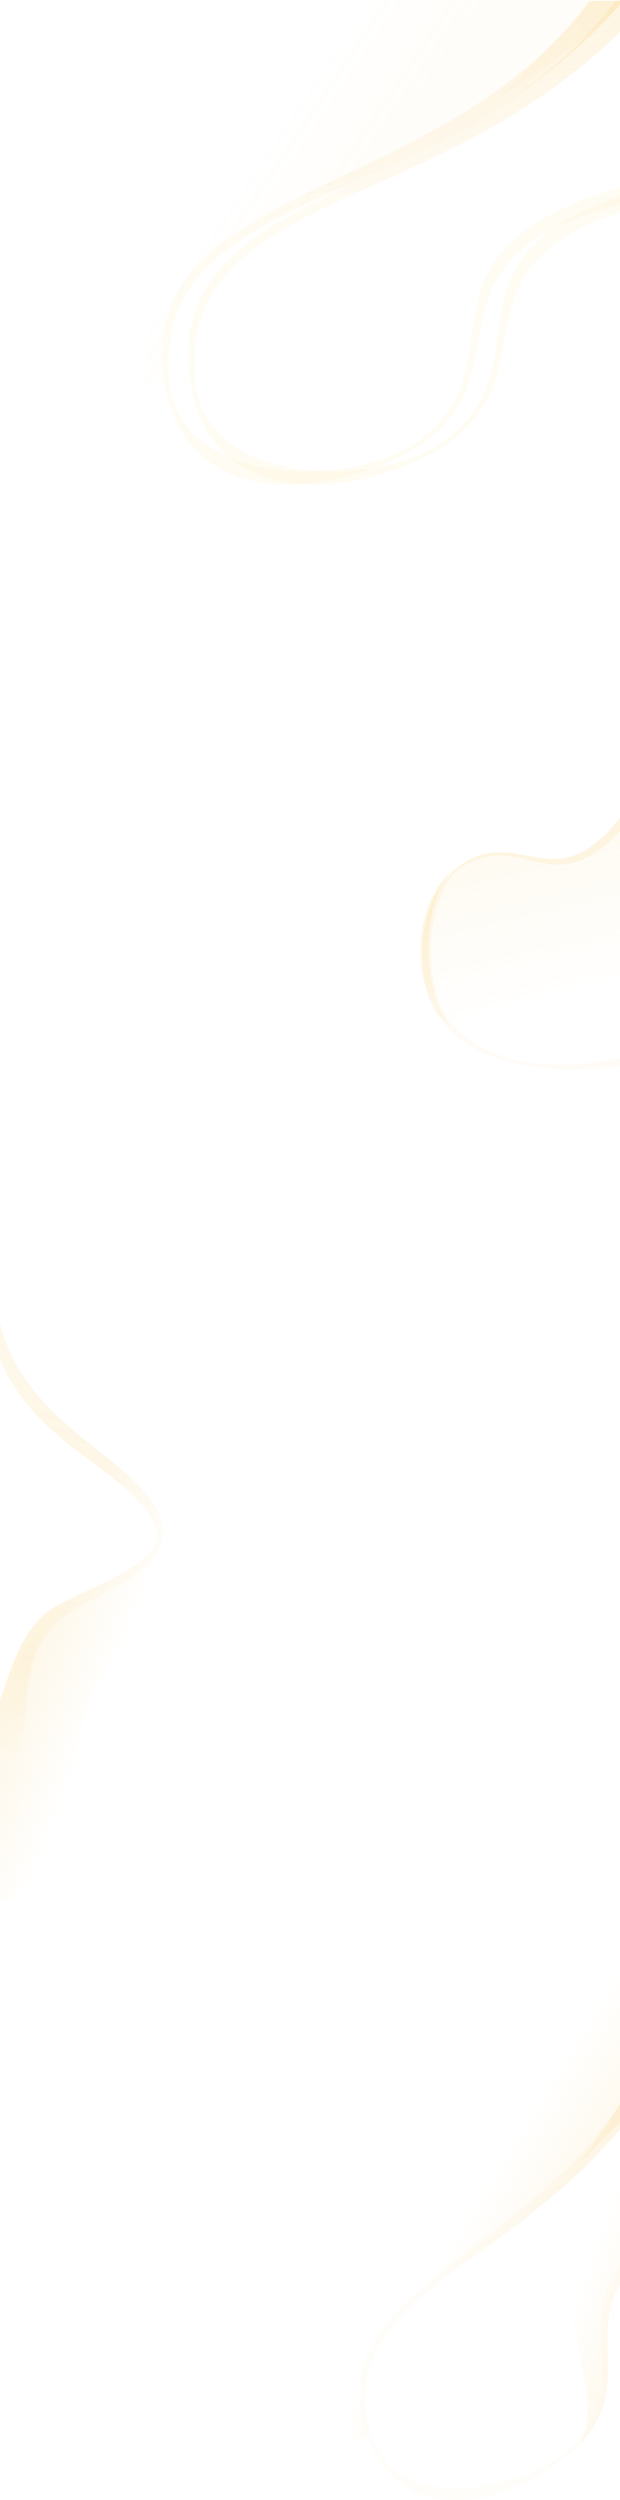 <svg width="1920" height="7737" viewBox="0 0 1920 7737" fill="none" xmlns="http://www.w3.org/2000/svg">
<g filter="url(#filter0_f_2_155)">
<path d="M1930.53 2.255C1338.53 686.755 457.035 559.255 514.035 1183.25L454.034 1183.25C411.035 452.755 1095.53 340.255 1029.03 2.255L1826.54 2.255L1930.53 2.255Z" fill="url(#paint0_linear_2_155)" fill-opacity="0.04"/>
</g>
<g filter="url(#filter1_f_2_155)">
<path d="M523.532 1184.75C466.532 560.755 1338.53 686.754 1930.53 2.254L1826.54 2.254C1350.41 640.257 398.443 557.518 512.032 1195.75C581.976 1588.75 1034.03 1545.25 1303.53 1376.75C1641.66 1136.65 1272.86 800.265 1928.54 630.755L1928.54 578.698C1225.04 777.755 1632.48 1117.7 1295.03 1366.25C1109.03 1503.25 569.532 1521.25 523.532 1184.75Z" fill="url(#paint1_linear_2_155)" fill-opacity="0.2"/>
</g>
<g filter="url(#filter2_f_2_155)">
<path d="M603.532 1184.75C546.532 560.755 1418.53 686.754 2010.53 2.254L1906.54 2.254C1430.41 640.257 478.443 557.518 592.032 1195.75C661.976 1588.75 1114.03 1545.25 1383.53 1376.75C1721.66 1136.65 1352.86 800.265 2008.54 630.755L2008.54 578.698C1305.04 777.755 1712.48 1117.7 1375.03 1366.25C1189.03 1503.25 649.532 1521.25 603.532 1184.75Z" fill="url(#paint2_linear_2_155)" fill-opacity="0.2"/>
</g>
<g filter="url(#filter3_f_2_155)">
<path d="M2218.03 3238.26L2218.03 3191.26L1972.62 2508.06L1945.15 2497.58C1723.63 2809.36 1620.45 2547.02 1425.65 2677.04C1282.46 2785.28 1280.55 3037.26 1361.53 3151.26C1480.53 3318.75 1785.5 3360.93 2218.03 3238.26Z" fill="url(#paint3_linear_2_155)" fill-opacity="0.1"/>
</g>
<g filter="url(#filter4_f_2_155)">
<path d="M1412.03 3181.75C1520.12 3289.38 1737.63 3365.7 2218.03 3191.26L2218.03 3238.26C1785.5 3360.93 1480.53 3318.75 1361.53 3151.26C1280.55 3037.26 1282.46 2785.28 1425.65 2677.04C1620.45 2547.02 1723.63 2809.36 1945.15 2497.58L1972.62 2508.06C1725.87 2839.13 1628.6 2555.68 1429.48 2683.64C1319.73 2754.18 1294.03 3064.25 1412.03 3181.75Z" fill="url(#paint4_linear_2_155)" fill-opacity="0.15"/>
</g>
<g filter="url(#filter5_f_2_155)">
<path d="M176.276 4969.46C-53.396 5092.2 43.833 5606.24 -237.617 5274.9C-237.617 5274.9 -228.487 5663.26 -237.617 5679.18C163.017 6274.68 207.766 5381.68 299.517 5218.18C422.956 4998.21 606.44 4907.64 492.056 4682.82C387.739 4473.13 -9.702 4389.43 -17.818 3956.53L-46.861 3951.97C-46.757 4444.33 367.032 4500.71 476.121 4710.76C536.25 4826.54 323.144 4890.98 176.276 4969.46Z" fill="url(#paint5_linear_2_155)" fill-opacity="0.15"/>
</g>
<g filter="url(#filter6_f_2_155)">
<path d="M176.275 4969.46C-53.397 5092.2 43.833 5606.24 -237.618 5274.9L-260.995 5315.67C279.79 5698.37 -69.408 5184.79 207.765 4995.87C323.311 4917.12 562.439 4847.95 492.055 4682.82C387.738 4473.13 -9.703 4389.43 -17.819 3956.53L-46.861 3951.96C-46.757 4444.33 367.031 4500.71 476.121 4710.76C536.25 4826.54 323.143 4890.97 176.275 4969.46Z" fill="url(#paint6_linear_2_155)" fill-opacity="0.1"/>
</g>
<g opacity="0.1" filter="url(#filter7_f_2_155)">
<path d="M208.766 4974.18C-49.982 5094.68 43.833 5606.24 -237.617 5274.9L-260.995 5315.67C279.791 5698.37 -68.407 5163.09 208.766 4974.18Z" fill="url(#paint7_linear_2_155)" fill-opacity="0.2"/>
</g>
<g filter="url(#filter8_f_2_155)">
<path d="M1398.03 3181.75C1302.03 3061.75 1300.03 2771.26 1414.53 2680.76C1271.34 2789 1263.03 3075.25 1398.03 3181.75Z" fill="url(#paint8_linear_2_155)" fill-opacity="0.25"/>
</g>
<g opacity="0.2" filter="url(#filter9_f_2_155)">
<path d="M1930.53 2.255L1826.54 2.255C1740.82 117.11 1590.75 265.572 1484.03 341.255C1611.44 258.256 1815.91 134.783 1930.53 2.255Z" fill="url(#paint9_linear_2_155)" fill-opacity="0.35"/>
</g>
<g filter="url(#filter10_f_2_155)">
<path d="M1143.4 7542.6C996.116 7061.84 1709.43 7017.17 2061.97 6382.27L2061.97 5892C1853.3 6253.32 942.489 6985.75 1096.27 7552.45L1143.4 7542.6Z" fill="url(#paint10_linear_2_155)" fill-opacity="0.1"/>
</g>
<g filter="url(#filter11_f_2_155)">
<path d="M1151.11 7542.21C1003.82 7061.46 1709.44 7017.17 2061.97 6382.27L1980.28 6399.36C1711.12 6978.7 949.81 7070.1 1143.88 7552.74C1263.38 7849.93 1611.3 7741.5 1795.3 7564.88C2021.44 7320.74 1676.5 7117.11 2163.65 6876.25L2155.1 6835.36C1635.24 7107.29 2011.12 7307.36 1786.9 7558.03C1663.31 7696.19 1242.52 7798.96 1151.11 7542.21Z" fill="url(#paint11_linear_2_155)" fill-opacity="0.1"/>
</g>
<g filter="url(#filter12_f_2_155)">
<path d="M2163.65 6829.26L2163.65 6876.25C1676.5 7117.11 2021.44 7320.74 1795.3 7564.88C1924.94 7300.32 1462.35 6973.7 2163.65 6596.95L2163.65 6829.26Z" fill="url(#paint12_linear_2_155)" fill-opacity="0.1"/>
</g>
<g filter="url(#filter13_f_2_155)">
<path d="M2061.97 6382.27L1980.28 6399.36C1931.83 6503.65 1838.35 6644.91 1766.96 6721.89C1853.4 6635.77 1993.71 6505.19 2061.97 6382.27Z" fill="url(#paint13_linear_2_155)" fill-opacity="0.2"/>
</g>
<defs>
<filter id="filter0_f_2_155" x="402.088" y="-47.745" width="1578.45" height="1281" filterUnits="userSpaceOnUse" color-interpolation-filters="sRGB">
<feFlood flood-opacity="0" result="BackgroundImageFix"/>
<feBlend mode="normal" in="SourceGraphic" in2="BackgroundImageFix" result="shape"/>
<feGaussianBlur stdDeviation="25" result="effect1_foregroundBlur_2_155"/>
</filter>
<filter id="filter1_f_2_155" x="472.703" y="-27.746" width="1487.83" height="1557.79" filterUnits="userSpaceOnUse" color-interpolation-filters="sRGB">
<feFlood flood-opacity="0" result="BackgroundImageFix"/>
<feBlend mode="normal" in="SourceGraphic" in2="BackgroundImageFix" result="shape"/>
<feGaussianBlur stdDeviation="15" result="effect1_foregroundBlur_2_155"/>
</filter>
<filter id="filter2_f_2_155" x="552.703" y="-27.746" width="1487.83" height="1557.79" filterUnits="userSpaceOnUse" color-interpolation-filters="sRGB">
<feFlood flood-opacity="0" result="BackgroundImageFix"/>
<feBlend mode="normal" in="SourceGraphic" in2="BackgroundImageFix" result="shape"/>
<feGaussianBlur stdDeviation="15" result="effect1_foregroundBlur_2_155"/>
</filter>
<filter id="filter3_f_2_155" x="1257.68" y="2447.58" width="1010.35" height="911.331" filterUnits="userSpaceOnUse" color-interpolation-filters="sRGB">
<feFlood flood-opacity="0" result="BackgroundImageFix"/>
<feBlend mode="normal" in="SourceGraphic" in2="BackgroundImageFix" result="shape"/>
<feGaussianBlur stdDeviation="25" result="effect1_foregroundBlur_2_155"/>
</filter>
<filter id="filter4_f_2_155" x="1277.68" y="2467.58" width="970.353" height="871.331" filterUnits="userSpaceOnUse" color-interpolation-filters="sRGB">
<feFlood flood-opacity="0" result="BackgroundImageFix"/>
<feBlend mode="normal" in="SourceGraphic" in2="BackgroundImageFix" result="shape"/>
<feGaussianBlur stdDeviation="15" result="effect1_foregroundBlur_2_155"/>
</filter>
<filter id="filter5_f_2_155" x="-267.617" y="3921.97" width="825.729" height="1989.48" filterUnits="userSpaceOnUse" color-interpolation-filters="sRGB">
<feFlood flood-opacity="0" result="BackgroundImageFix"/>
<feBlend mode="normal" in="SourceGraphic" in2="BackgroundImageFix" result="shape"/>
<feGaussianBlur stdDeviation="15" result="effect1_foregroundBlur_2_155"/>
</filter>
<filter id="filter6_f_2_155" x="-290.995" y="3921.96" width="825.782" height="1561.91" filterUnits="userSpaceOnUse" color-interpolation-filters="sRGB">
<feFlood flood-opacity="0" result="BackgroundImageFix"/>
<feBlend mode="normal" in="SourceGraphic" in2="BackgroundImageFix" result="shape"/>
<feGaussianBlur stdDeviation="15" result="effect1_foregroundBlur_2_155"/>
</filter>
<filter id="filter7_f_2_155" x="-290.995" y="4944.18" width="529.761" height="536.162" filterUnits="userSpaceOnUse" color-interpolation-filters="sRGB">
<feFlood flood-opacity="0" result="BackgroundImageFix"/>
<feBlend mode="normal" in="SourceGraphic" in2="BackgroundImageFix" result="shape"/>
<feGaussianBlur stdDeviation="15" result="effect1_foregroundBlur_2_155"/>
</filter>
<filter id="filter8_f_2_155" x="1271.75" y="2650.76" width="172.779" height="561" filterUnits="userSpaceOnUse" color-interpolation-filters="sRGB">
<feFlood flood-opacity="0" result="BackgroundImageFix"/>
<feBlend mode="normal" in="SourceGraphic" in2="BackgroundImageFix" result="shape"/>
<feGaussianBlur stdDeviation="15" result="effect1_foregroundBlur_2_155"/>
</filter>
<filter id="filter9_f_2_155" x="1454.03" y="-27.745" width="506.502" height="399" filterUnits="userSpaceOnUse" color-interpolation-filters="sRGB">
<feFlood flood-opacity="0" result="BackgroundImageFix"/>
<feBlend mode="normal" in="SourceGraphic" in2="BackgroundImageFix" result="shape"/>
<feGaussianBlur stdDeviation="15" result="effect1_foregroundBlur_2_155"/>
</filter>
<filter id="filter10_f_2_155" x="1028.88" y="5842" width="1083.09" height="1760.45" filterUnits="userSpaceOnUse" color-interpolation-filters="sRGB">
<feFlood flood-opacity="0" result="BackgroundImageFix"/>
<feBlend mode="normal" in="SourceGraphic" in2="BackgroundImageFix" result="shape"/>
<feGaussianBlur stdDeviation="25" result="effect1_foregroundBlur_2_155"/>
</filter>
<filter id="filter11_f_2_155" x="1082.59" y="6352.27" width="1111.06" height="1416.01" filterUnits="userSpaceOnUse" color-interpolation-filters="sRGB">
<feFlood flood-opacity="0" result="BackgroundImageFix"/>
<feBlend mode="normal" in="SourceGraphic" in2="BackgroundImageFix" result="shape"/>
<feGaussianBlur stdDeviation="15" result="effect1_foregroundBlur_2_155"/>
</filter>
<filter id="filter12_f_2_155" x="1733.75" y="6566.95" width="459.902" height="1027.93" filterUnits="userSpaceOnUse" color-interpolation-filters="sRGB">
<feFlood flood-opacity="0" result="BackgroundImageFix"/>
<feBlend mode="normal" in="SourceGraphic" in2="BackgroundImageFix" result="shape"/>
<feGaussianBlur stdDeviation="15" result="effect1_foregroundBlur_2_155"/>
</filter>
<filter id="filter13_f_2_155" x="1736.96" y="6352.27" width="355.011" height="399.622" filterUnits="userSpaceOnUse" color-interpolation-filters="sRGB">
<feFlood flood-opacity="0" result="BackgroundImageFix"/>
<feBlend mode="normal" in="SourceGraphic" in2="BackgroundImageFix" result="shape"/>
<feGaussianBlur stdDeviation="15" result="effect1_foregroundBlur_2_155"/>
</filter>
<linearGradient id="paint0_linear_2_155" x1="1082.03" y1="635.255" x2="792.035" y2="440.255" gradientUnits="userSpaceOnUse">
<stop stop-color="#F9D073"/>
<stop offset="1" stop-color="#F9D073" stop-opacity="0"/>
</linearGradient>
<linearGradient id="paint1_linear_2_155" x1="1617.76" y1="57.862" x2="1692.03" y2="471.255" gradientUnits="userSpaceOnUse">
<stop stop-color="#F9D073"/>
<stop offset="1" stop-color="#F9D073" stop-opacity="0.5"/>
<stop offset="1" stop-color="#F9D073" stop-opacity="0.4"/>
</linearGradient>
<linearGradient id="paint2_linear_2_155" x1="1697.76" y1="57.862" x2="1772.03" y2="471.255" gradientUnits="userSpaceOnUse">
<stop stop-color="#F9D073"/>
<stop offset="1" stop-color="#F9D073" stop-opacity="0.5"/>
<stop offset="1" stop-color="#F9D073" stop-opacity="0.4"/>
</linearGradient>
<linearGradient id="paint3_linear_2_155" x1="1485.53" y1="2598.75" x2="1615.45" y2="3140.49" gradientUnits="userSpaceOnUse">
<stop stop-color="#F9D073"/>
<stop offset="1" stop-color="#F9D073" stop-opacity="0"/>
</linearGradient>
<linearGradient id="paint4_linear_2_155" x1="1618.03" y1="2620.25" x2="1439.53" y2="3113.75" gradientUnits="userSpaceOnUse">
<stop stop-color="#F9D073"/>
<stop offset="1" stop-color="#F9D073" stop-opacity="0.5"/>
<stop offset="1" stop-color="#F9D073" stop-opacity="0.4"/>
</linearGradient>
<linearGradient id="paint5_linear_2_155" x1="295.017" y1="5321.68" x2="64.517" y2="5231.68" gradientUnits="userSpaceOnUse">
<stop stop-color="#F9D073" stop-opacity="0"/>
<stop offset="1" stop-color="#F9D073"/>
</linearGradient>
<linearGradient id="paint6_linear_2_155" x1="396.173" y1="4361.41" x2="54.188" y2="5457.08" gradientUnits="userSpaceOnUse">
<stop stop-color="#F9D073" stop-opacity="0"/>
<stop offset="0.741" stop-color="#F9D073"/>
<stop offset="1" stop-color="#F9D073" stop-opacity="0"/>
</linearGradient>
<linearGradient id="paint7_linear_2_155" x1="396.174" y1="4361.41" x2="54.189" y2="5457.08" gradientUnits="userSpaceOnUse">
<stop stop-color="#F9D073" stop-opacity="0"/>
<stop offset="0.741" stop-color="#F9D073"/>
<stop offset="1" stop-color="#F9D073" stop-opacity="0"/>
</linearGradient>
<linearGradient id="paint8_linear_2_155" x1="1604.03" y1="2620.25" x2="1425.53" y2="3113.75" gradientUnits="userSpaceOnUse">
<stop stop-color="#F9D073"/>
<stop offset="1" stop-color="#F9D073" stop-opacity="0.5"/>
<stop offset="1" stop-color="#F9D073" stop-opacity="0.4"/>
</linearGradient>
<linearGradient id="paint9_linear_2_155" x1="1820.03" y1="93.755" x2="1484.53" y2="345.255" gradientUnits="userSpaceOnUse">
<stop stop-color="#F9D073"/>
<stop offset="1" stop-color="#F9D073" stop-opacity="0.4"/>
<stop offset="1" stop-color="#F9D073" stop-opacity="0.5"/>
</linearGradient>
<linearGradient id="paint10_linear_2_155" x1="1750.45" y1="6755.47" x2="1572.29" y2="6646.3" gradientUnits="userSpaceOnUse">
<stop stop-color="#F9D073"/>
<stop offset="1" stop-color="#F9D073" stop-opacity="0"/>
</linearGradient>
<linearGradient id="paint11_linear_2_155" x1="1825.44" y1="6477.33" x2="1951.69" y2="6789.83" gradientUnits="userSpaceOnUse">
<stop stop-color="#F9D073"/>
<stop offset="1" stop-color="#F9D073" stop-opacity="0.5"/>
<stop offset="1" stop-color="#F9D073" stop-opacity="0.4"/>
</linearGradient>
<linearGradient id="paint12_linear_2_155" x1="1962.68" y1="7088.85" x2="1810.39" y2="7034.2" gradientUnits="userSpaceOnUse">
<stop stop-color="#F9D073"/>
<stop offset="1" stop-color="#F9D073" stop-opacity="0"/>
</linearGradient>
<linearGradient id="paint13_linear_2_155" x1="1990.21" y1="6472.29" x2="1768.01" y2="6724.95" gradientUnits="userSpaceOnUse">
<stop stop-color="#F9D073"/>
<stop offset="1" stop-color="#F9D073" stop-opacity="0.4"/>
<stop offset="1" stop-color="#F9D073" stop-opacity="0.5"/>
</linearGradient>
</defs>
</svg>
